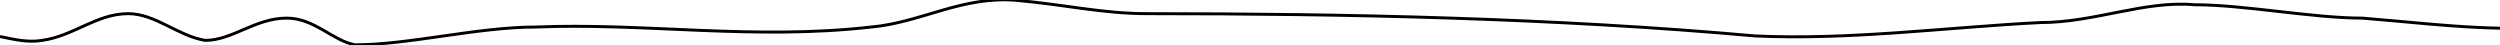 <?xml version="1.0" encoding="utf-8"?>
<!-- Generator: Adobe Illustrator 19.0.0, SVG Export Plug-In . SVG Version: 6.00 Build 0)  -->
<svg version="1.1" id="container" xmlns="http://www.w3.org/2000/svg" xmlns:xlink="http://www.w3.org/1999/xlink" x="0px" y="0px"
	 viewBox="0 0 841.9 15.2" style="enable-background:new 0 0 841.9 15.2;" xml:space="preserve">
<style type="text/css">
	.st0{fill:none;stroke:#000000;stroke-miterlimit:10;}
</style>
<path id="ground_1_" class="st0" d="M841.9,9.5c-15.4-0.3-31.3-2.2-46.4-3.4c-16.8,0-39.7-4.5-56.5-4.5c-16.8-1.5-33.6,6-51.9,6
	c-30.5,1.5-64.1,6-96.1,4.5c-67.2-6-137.4-7.5-204.5-7.5c-15.3,0-27.5-3-44.3-4.5c-18.3-1.5-32,7.5-48.8,9
	c-39.7,4.5-76.3-1.5-112.9,0c-19.8,0-42.7,6-61,6c-7.6-1.5-13.7-9-22.9-9c-10.7,0-18.3,7.5-27.5,7.5c-9.2-1.5-16.8-9-25.9-9
	c-10.7,0-18.3,7.5-29,9C9.5,14.4,4.8,13.3,0,12.3"/>
</svg>
